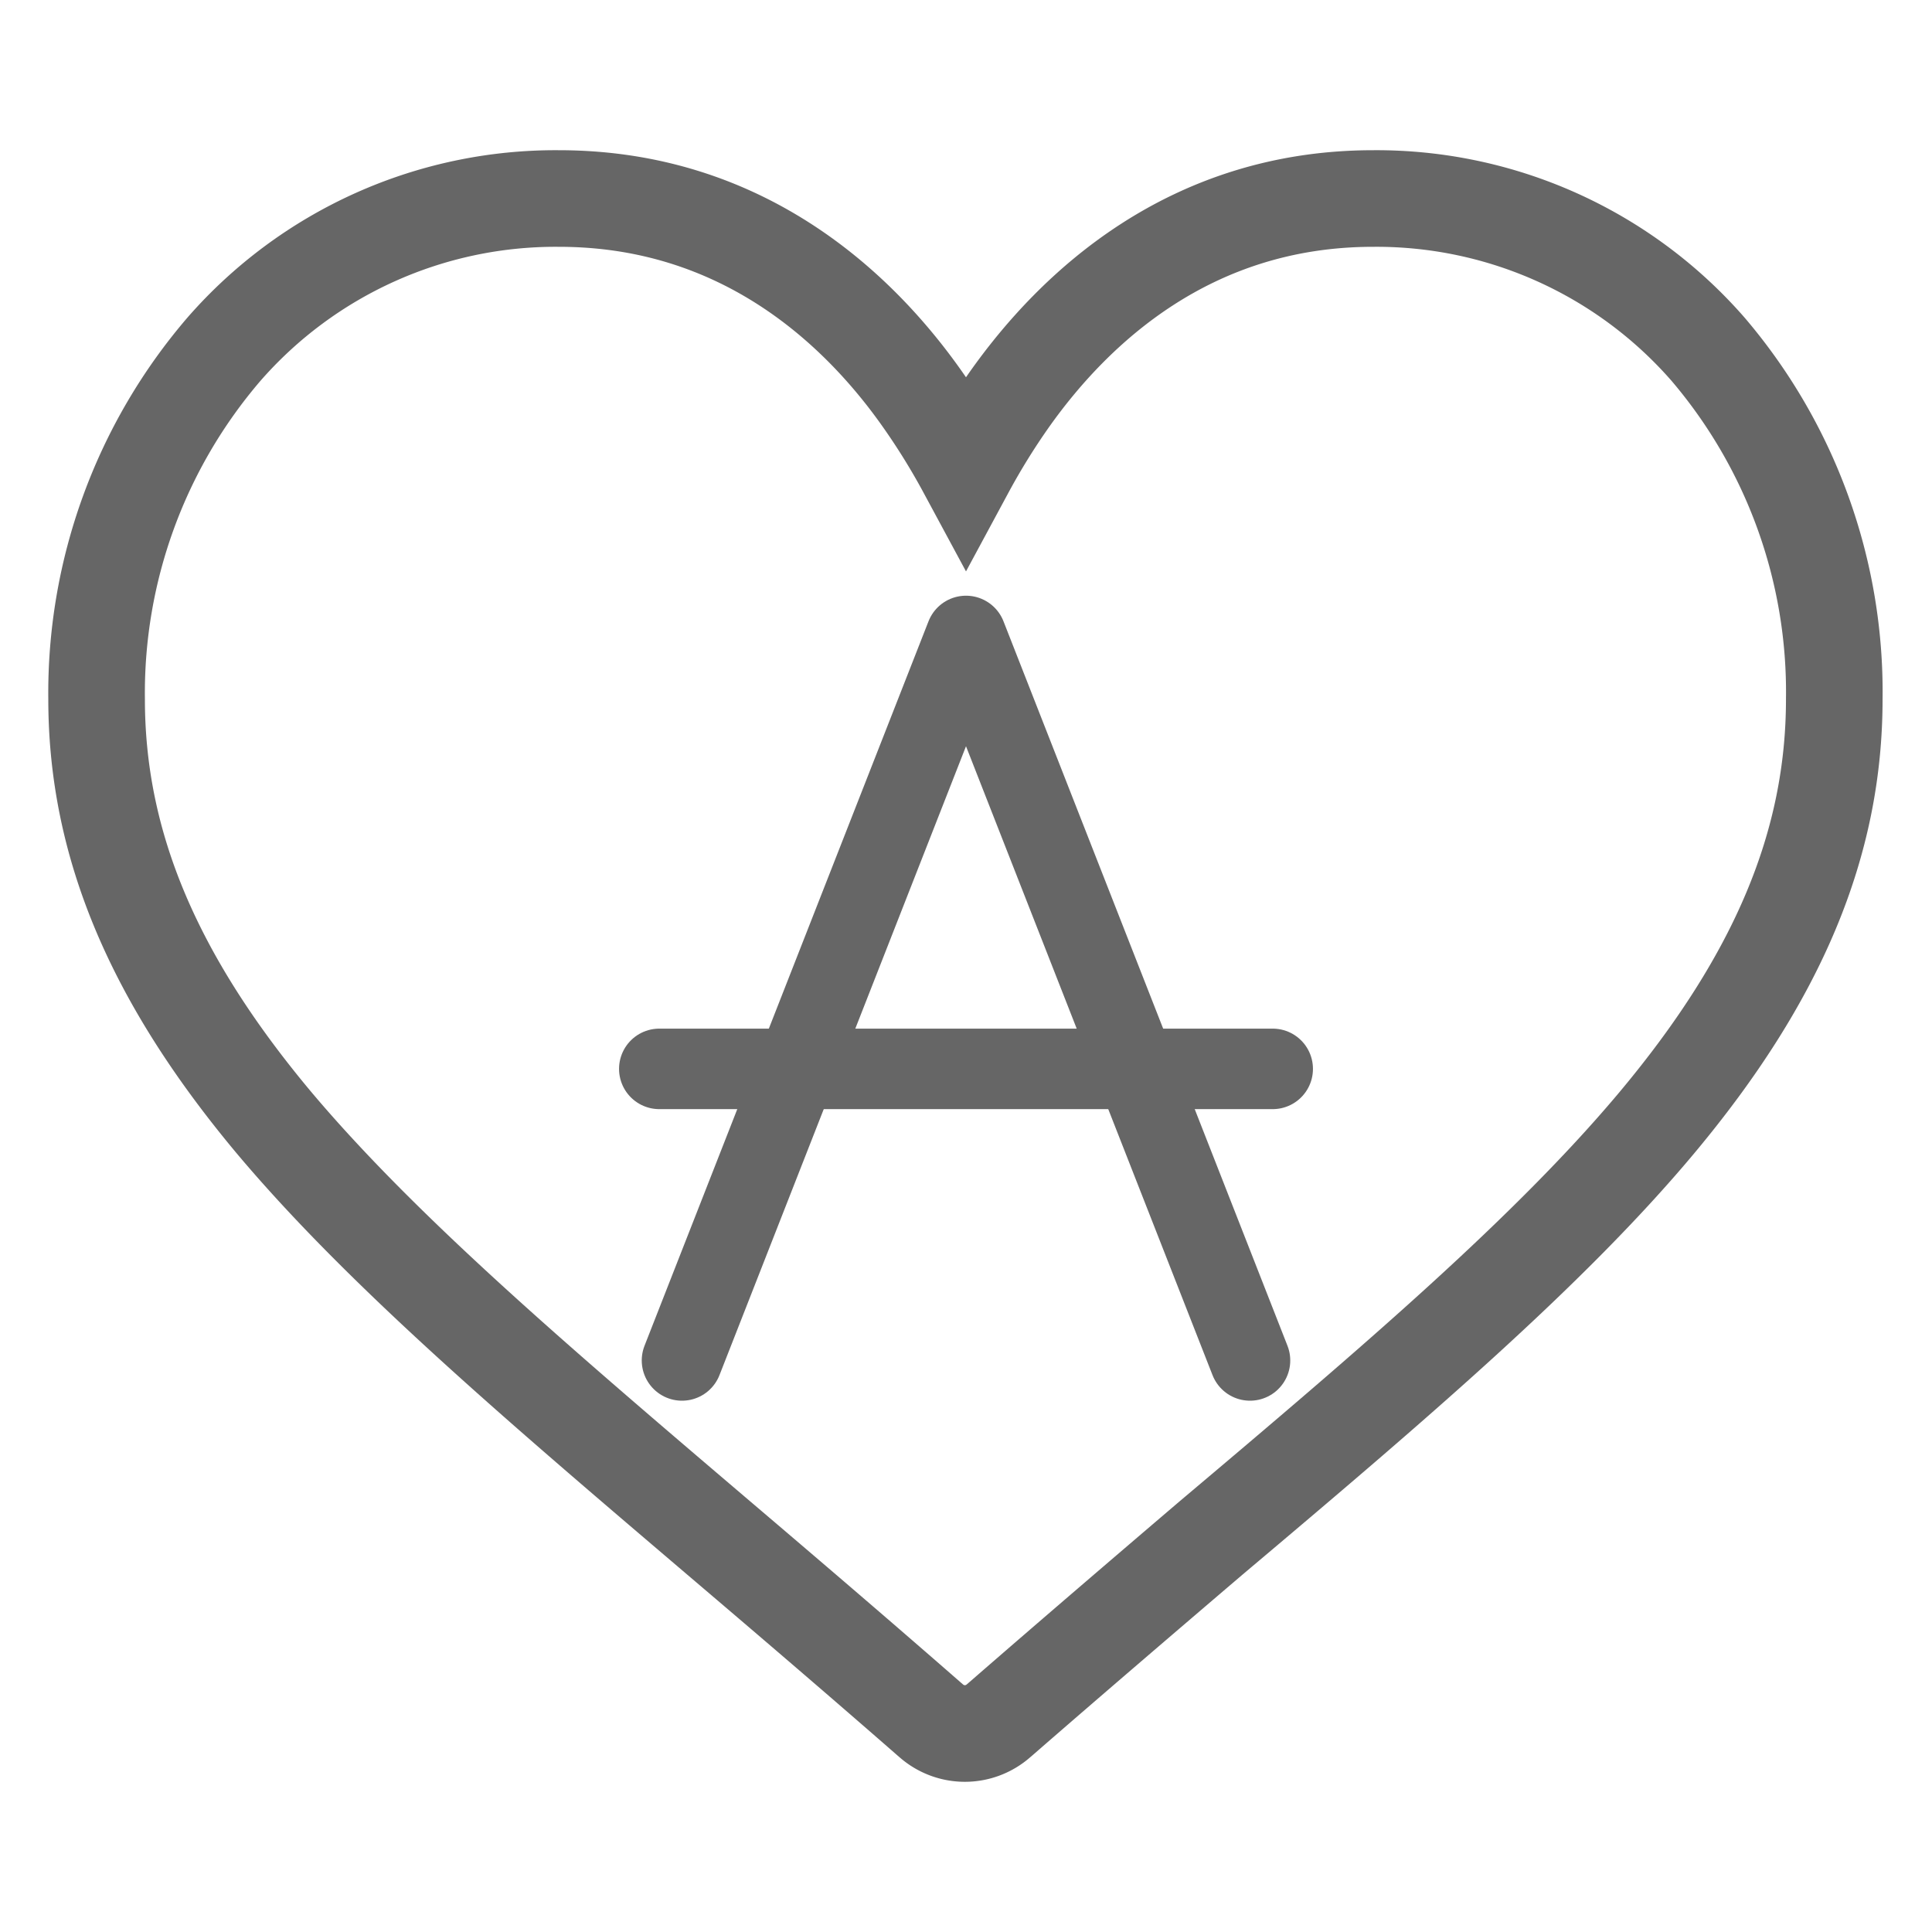 <svg id="Capa_1" data-name="Capa 1" xmlns="http://www.w3.org/2000/svg" viewBox="0 0 120 120"><defs><style>.cls-1,.cls-2{fill:none;stroke:#666;}.cls-1{stroke-miterlimit:10;stroke-width:6px;}.cls-2{stroke-linecap:round;stroke-linejoin:round;stroke-width:5px;}</style></defs><path class="cls-1" d="M106.09,21.69a27.34,27.34,0,0,0-20.8-9.36c-11.37,0-18.57,6.79-22.6,12.49A43.11,43.11,0,0,0,60,29.17a43.11,43.11,0,0,0-2.69-4.35c-4-5.7-11.23-12.49-22.6-12.49a27.34,27.34,0,0,0-20.8,9.36A32.78,32.78,0,0,0,6,43.42c0,9,3.51,17.33,11,26.29,6.73,8,16.41,16.25,27.62,25.8,4.17,3.55,8.49,7.24,13.09,11.26l.14.12a3.16,3.16,0,0,0,4.16,0l.14-.12c4.6-4,8.92-7.7,13.09-11.26,11.28-9.51,21-17.8,27.69-25.8,7.52-9,11-17.31,11-26.29A32.8,32.8,0,0,0,106.09,21.69Z"/><polyline class="cls-2" points="77.64 84.5 60 39.5 42.36 84.5"/><line class="cls-2" x1="40.95" y1="66.39" x2="79.05" y2="66.39"/></svg>